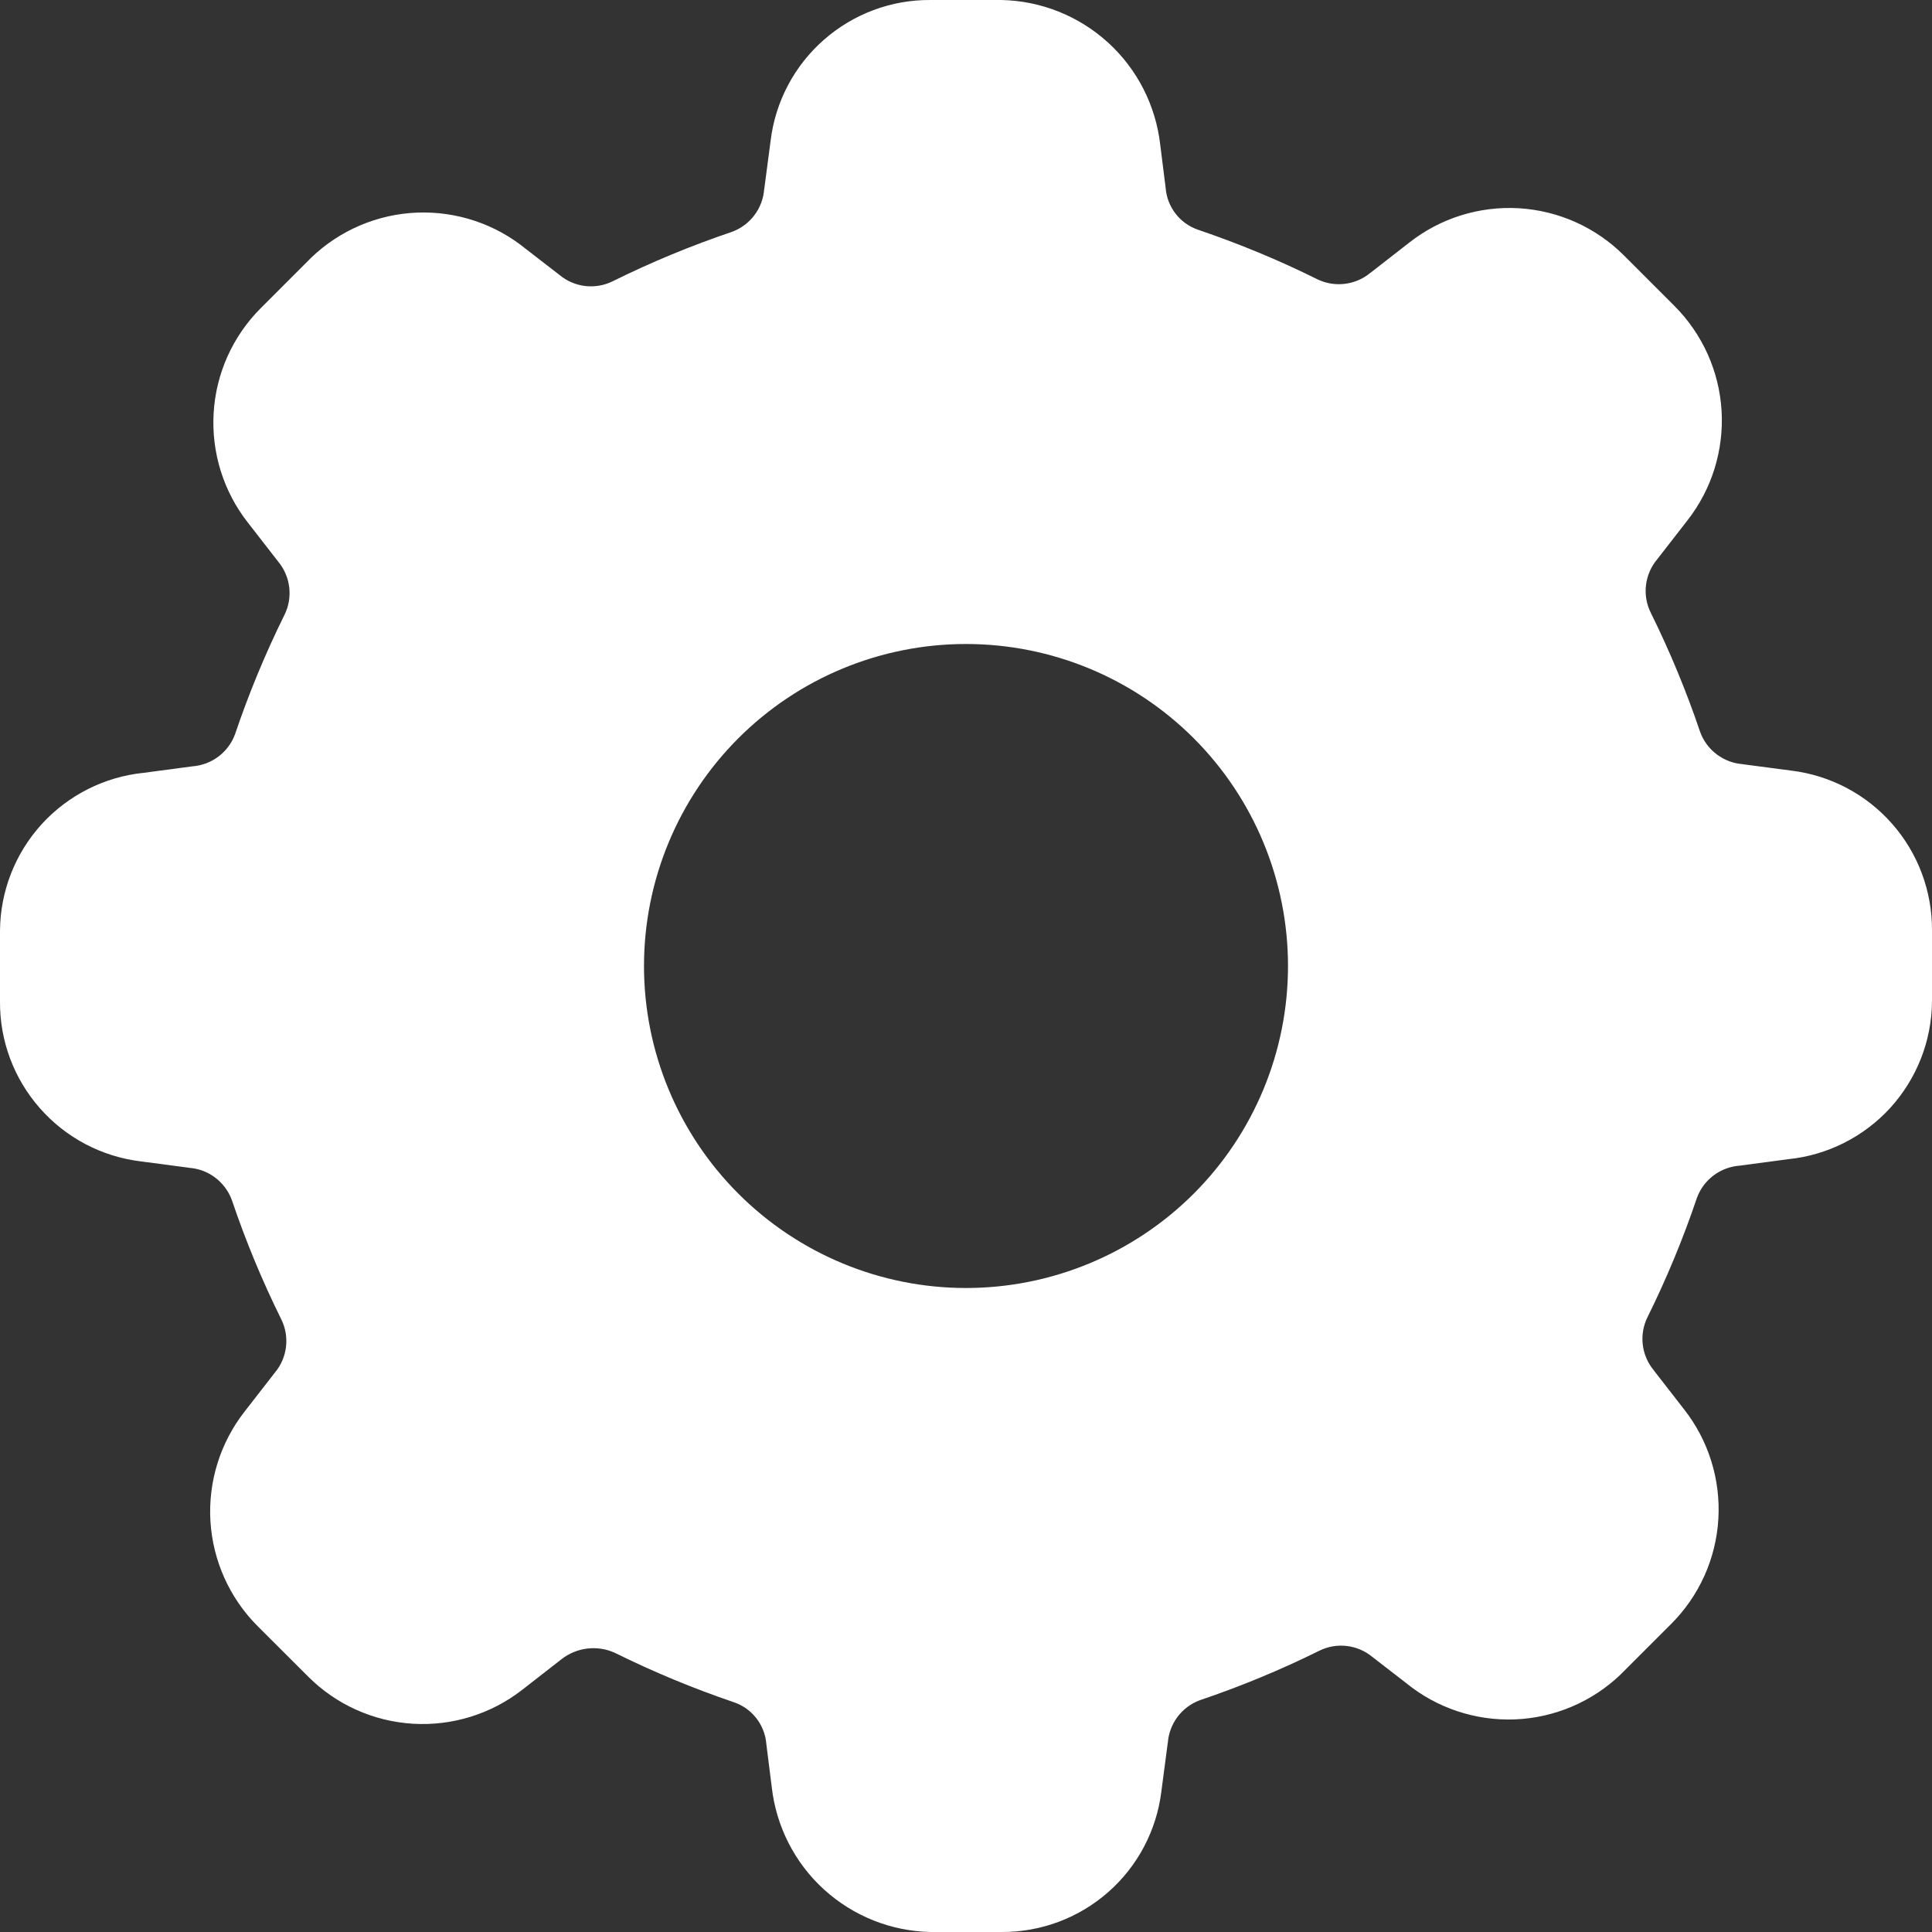 <svg width="24" height="24" viewBox="0 0 24 24" fill="none" xmlns="http://www.w3.org/2000/svg">
<rect x="0" y="0" width="24" height="24" fill="#333333" stroke="none"/>
<path d="M22.253 9.573L21.653 9.494V9.493C21.412 9.477 21.203 9.32 21.12 9.093C20.949 8.587 20.744 8.092 20.507 7.613C20.398 7.395 20.43 7.133 20.587 6.947L20.96 6.467C21.264 6.08 21.415 5.594 21.386 5.103C21.357 4.612 21.148 4.148 20.8 3.8L20.173 3.173C19.825 2.825 19.362 2.617 18.87 2.587C18.379 2.558 17.894 2.709 17.507 3.013L17.027 3.387L17.026 3.387C16.84 3.543 16.578 3.575 16.36 3.467C15.881 3.229 15.386 3.025 14.88 2.853C14.655 2.775 14.498 2.571 14.48 2.333L14.413 1.8H14.413C14.358 1.312 14.128 0.86 13.765 0.529C13.402 0.198 12.931 0.01 12.44 5.32722e-05H11.56C11.072 -0.004 10.6 0.173 10.234 0.495C9.867 0.817 9.632 1.263 9.573 1.747L9.494 2.347H9.493C9.477 2.588 9.32 2.796 9.093 2.88C8.587 3.051 8.092 3.256 7.613 3.493C7.395 3.602 7.133 3.57 6.947 3.413L6.533 3.093C6.153 2.782 5.671 2.622 5.18 2.641C4.689 2.661 4.221 2.86 3.867 3.2L3.24 3.827H3.24C2.892 4.175 2.683 4.638 2.654 5.13C2.625 5.621 2.776 6.106 3.08 6.493L3.453 6.973V6.973C3.61 7.16 3.642 7.422 3.533 7.64C3.296 8.119 3.091 8.614 2.92 9.12C2.837 9.347 2.628 9.503 2.387 9.52L1.787 9.6C1.3 9.649 0.848 9.877 0.518 10.238C0.189 10.6 0.004 11.07 5.32724e-05 11.56V12.44C-0.004 12.928 0.173 13.4 0.495 13.766C0.817 14.133 1.263 14.368 1.747 14.427L2.347 14.506V14.507C2.588 14.523 2.796 14.68 2.88 14.907C3.051 15.413 3.256 15.908 3.493 16.387C3.602 16.605 3.57 16.867 3.413 17.053L3.04 17.533C2.736 17.921 2.585 18.405 2.614 18.897C2.644 19.388 2.852 19.852 3.2 20.2L3.827 20.826C4.175 21.175 4.638 21.383 5.13 21.413C5.621 21.442 6.106 21.291 6.493 20.987L6.973 20.613L6.973 20.613C7.163 20.463 7.421 20.432 7.64 20.533C8.119 20.77 8.614 20.975 9.12 21.147C9.345 21.225 9.502 21.429 9.52 21.667L9.587 22.2H9.587C9.642 22.688 9.872 23.14 10.235 23.471C10.598 23.802 11.069 23.99 11.56 24H12.44C12.928 24.003 13.4 23.827 13.766 23.505C14.133 23.183 14.368 22.737 14.427 22.253L14.506 21.653H14.507C14.523 21.412 14.68 21.203 14.907 21.12C15.413 20.949 15.908 20.744 16.387 20.507C16.605 20.398 16.867 20.43 17.053 20.587L17.467 20.907C17.848 21.218 18.329 21.378 18.82 21.359C19.311 21.339 19.779 21.14 20.133 20.8L20.76 20.173H20.76C21.108 19.825 21.317 19.362 21.346 18.87C21.375 18.379 21.224 17.894 20.92 17.507L20.547 17.027V17.026C20.39 16.84 20.358 16.578 20.467 16.36C20.704 15.881 20.909 15.386 21.08 14.88C21.163 14.653 21.372 14.497 21.613 14.48L22.213 14.4C22.7 14.351 23.152 14.123 23.482 13.762C23.811 13.4 23.996 12.93 24 12.44V11.56C24.003 11.072 23.827 10.6 23.505 10.234C23.183 9.867 22.737 9.632 22.253 9.573ZM12 16C10.939 16 9.922 15.578 9.172 14.828C8.422 14.078 8 13.061 8 12C8 10.939 8.422 9.921 9.172 9.171C9.922 8.421 10.939 8 12 8C13.061 8 14.079 8.421 14.829 9.171C15.579 9.921 16 10.939 16 12C16 13.061 15.579 14.078 14.829 14.828C14.079 15.578 13.061 16 12 16Z" fill="white"/>
</svg>
